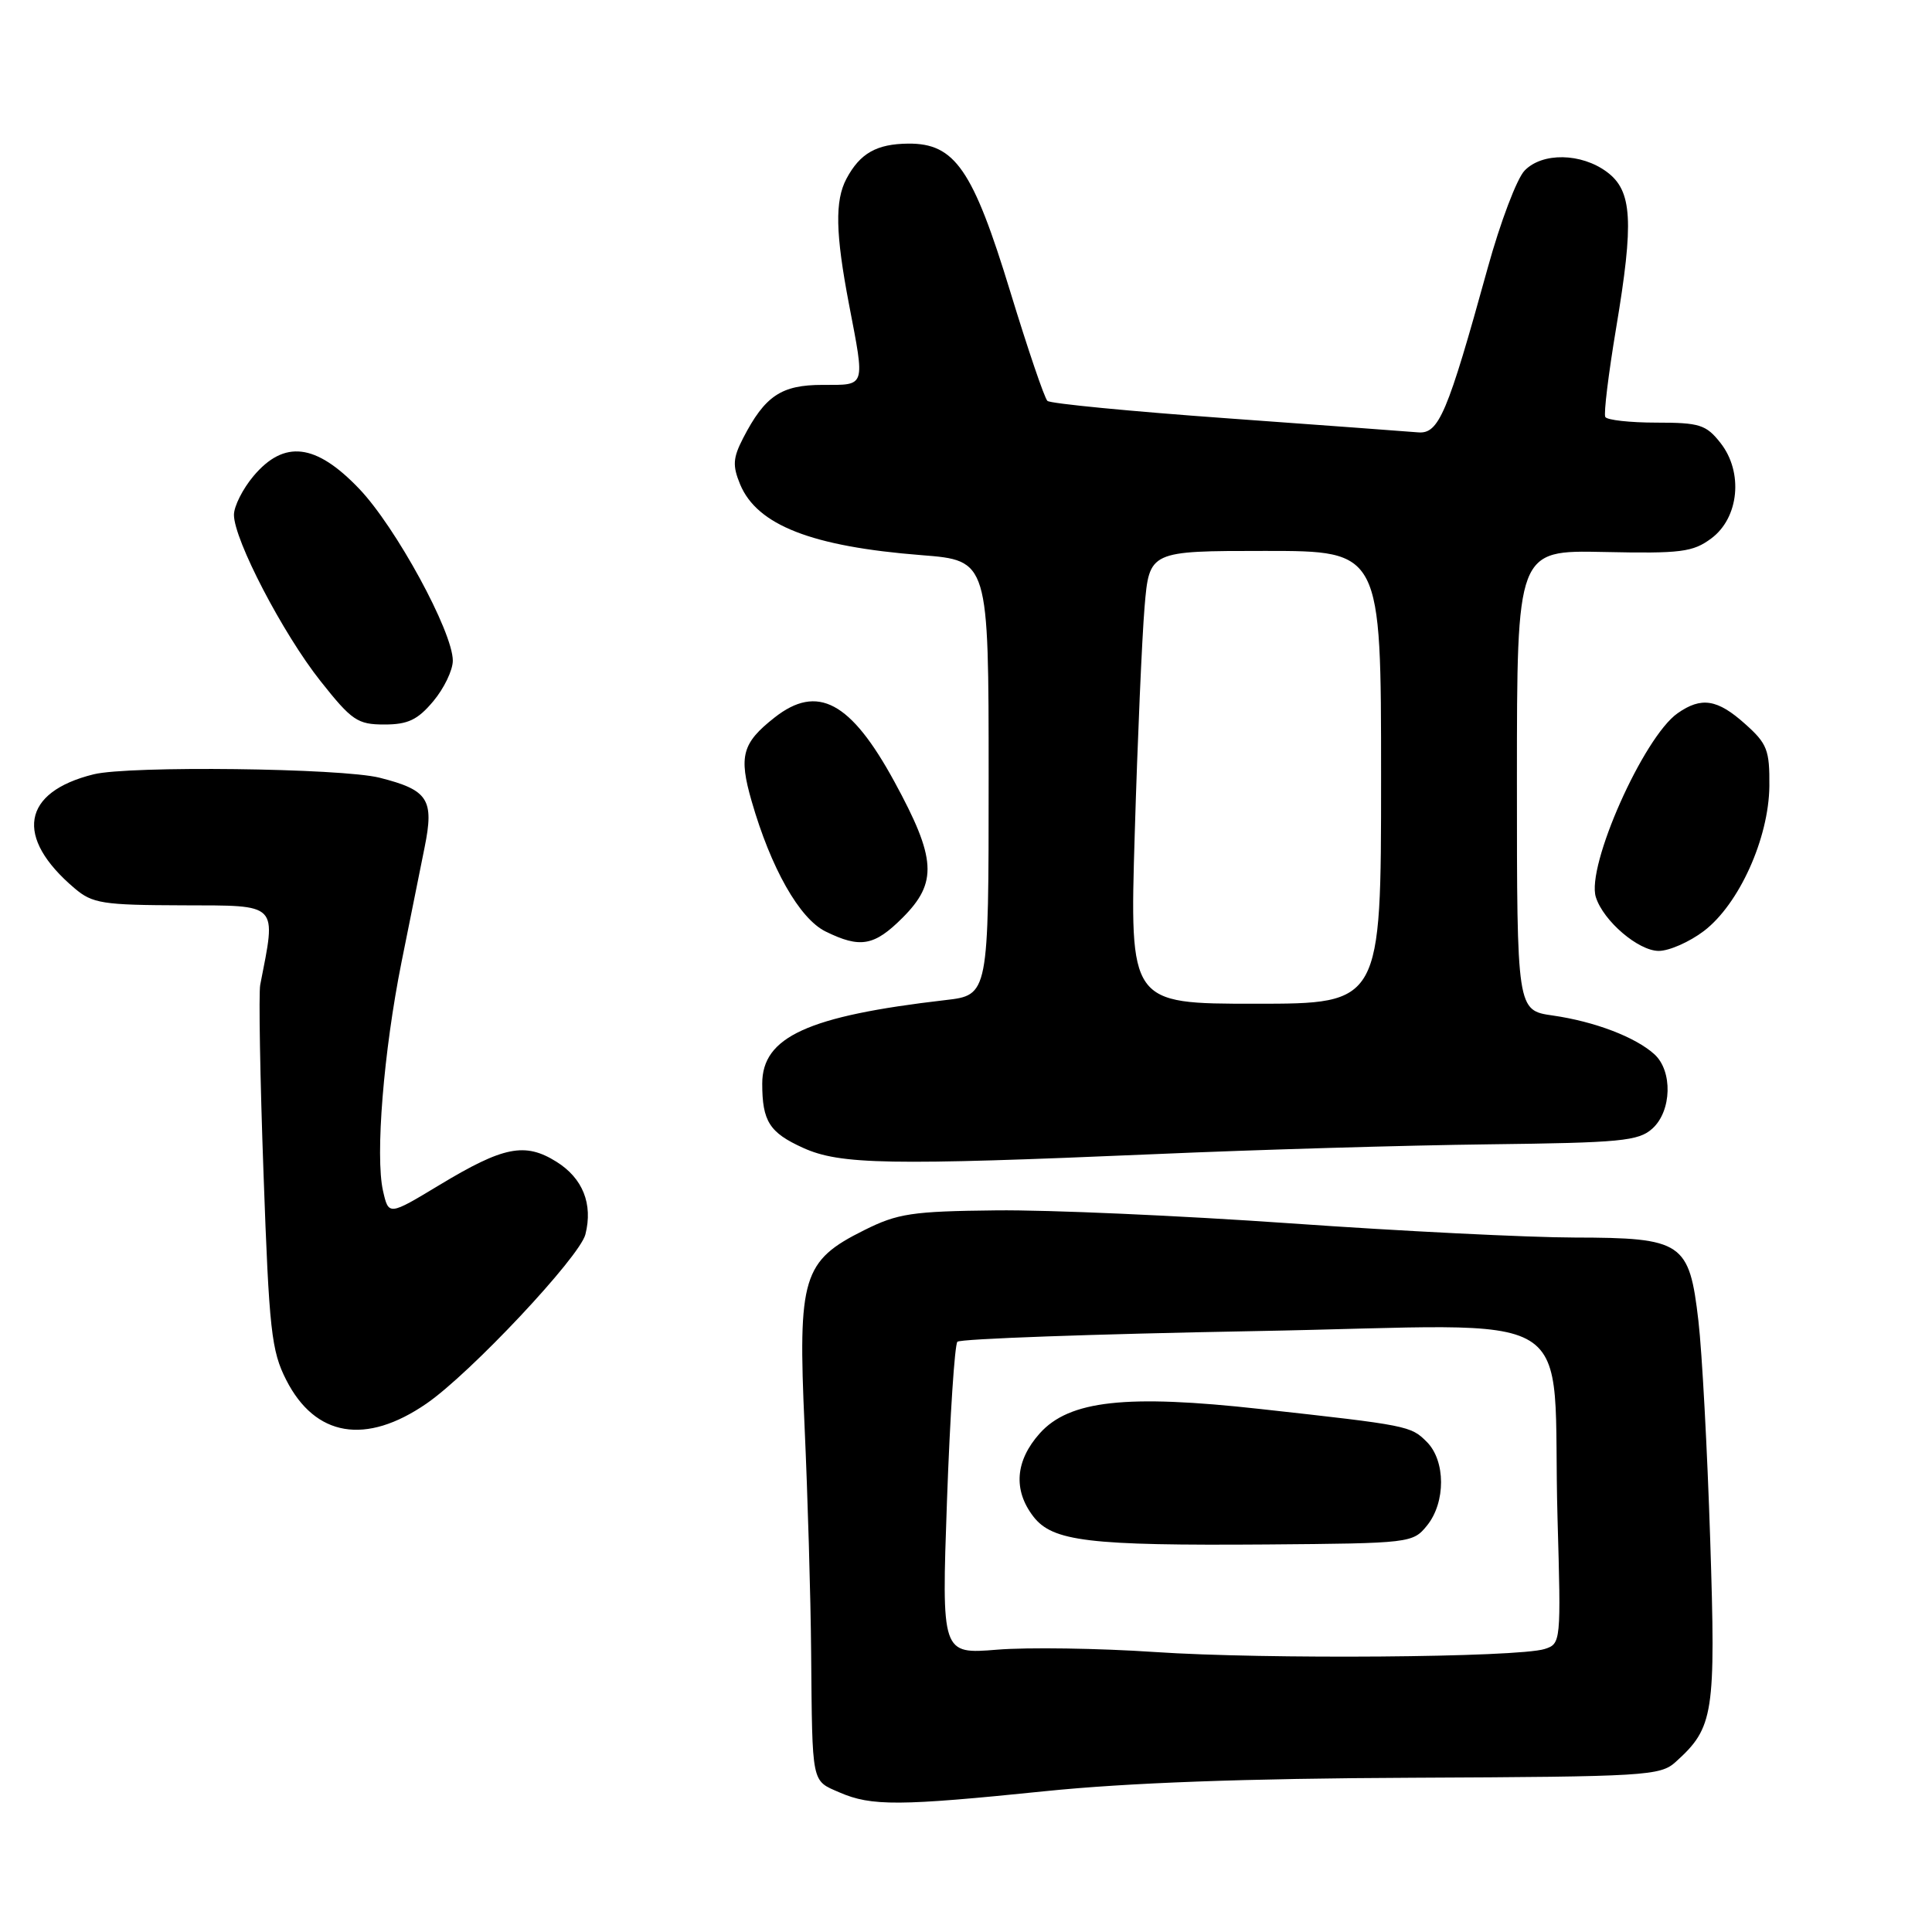 <?xml version="1.0" encoding="UTF-8" standalone="no"?>
<!DOCTYPE svg PUBLIC "-//W3C//DTD SVG 1.1//EN" "http://www.w3.org/Graphics/SVG/1.1/DTD/svg11.dtd" >
<svg xmlns="http://www.w3.org/2000/svg" xmlns:xlink="http://www.w3.org/1999/xlink" version="1.1" viewBox="0 0 256 256">
 <g >
 <path fill="currentColor"
d=" M 138.50 237.34 C 149.34 236.23 165.05 235.65 187.19 235.56 C 218.12 235.42 220.00 235.31 222.04 233.46 C 227.09 228.90 227.36 227.16 226.61 204.01 C 226.23 192.18 225.53 179.14 225.05 175.03 C 223.84 164.59 222.97 164.01 208.64 163.98 C 202.51 163.97 185.57 163.13 171.00 162.10 C 156.43 161.08 138.88 160.30 132.00 160.38 C 120.84 160.50 118.96 160.78 114.50 163.01 C 106.35 167.07 105.71 169.20 106.61 189.00 C 107.02 198.07 107.42 211.57 107.48 219.00 C 107.64 236.59 107.49 235.88 111.25 237.51 C 115.46 239.34 119.17 239.32 138.50 237.34 Z  M 56.50 185.99 C 62.31 182.00 76.82 166.55 77.57 163.56 C 78.59 159.53 77.22 156.11 73.72 153.93 C 69.56 151.33 66.71 151.90 58.23 157.02 C 51.50 161.08 51.50 161.08 50.75 157.79 C 49.71 153.19 50.83 139.34 53.20 127.50 C 54.31 122.00 55.68 115.16 56.26 112.29 C 57.55 105.92 56.75 104.68 50.29 103.05 C 45.23 101.78 17.11 101.44 12.41 102.60 C 2.89 104.95 1.89 110.94 9.89 117.71 C 12.25 119.72 13.60 119.93 24.26 119.96 C 37.07 120.00 36.62 119.54 34.48 130.50 C 34.27 131.60 34.46 142.87 34.92 155.54 C 35.66 176.31 35.96 178.99 37.93 182.86 C 41.77 190.39 48.46 191.52 56.50 185.99 Z  M 153.00 152.93 C 166.47 152.34 186.37 151.76 197.20 151.63 C 214.78 151.42 217.12 151.20 218.95 149.54 C 221.52 147.22 221.66 141.91 219.21 139.69 C 216.70 137.42 211.31 135.36 205.75 134.56 C 201.00 133.88 201.00 133.88 201.00 103.39 C 201.00 72.90 201.00 72.90 212.51 73.14 C 222.75 73.36 224.31 73.16 226.76 71.34 C 230.44 68.60 231.02 62.57 227.98 58.70 C 226.07 56.27 225.21 56.00 219.49 56.00 C 215.98 56.00 212.93 55.66 212.71 55.25 C 212.48 54.84 213.13 49.55 214.14 43.50 C 216.52 29.32 216.29 25.29 212.93 22.79 C 209.53 20.26 204.37 20.17 202.02 22.60 C 201.00 23.64 198.80 29.45 197.13 35.50 C 191.78 54.87 190.65 57.53 187.90 57.29 C 186.58 57.18 175.15 56.33 162.50 55.42 C 149.85 54.51 139.18 53.48 138.79 53.12 C 138.40 52.77 136.19 46.26 133.87 38.66 C 128.92 22.45 126.53 18.98 120.35 19.03 C 116.15 19.07 113.96 20.31 112.16 23.68 C 110.61 26.60 110.70 30.92 112.50 40.34 C 114.63 51.45 114.77 51.00 109.00 51.00 C 103.53 51.00 101.37 52.44 98.47 58.05 C 97.11 60.69 97.05 61.70 98.07 64.18 C 100.32 69.59 107.57 72.42 122.10 73.56 C 131.00 74.26 131.00 74.26 131.00 103.06 C 131.00 131.86 131.00 131.86 125.25 132.52 C 107.04 134.63 101.00 137.39 101.00 143.59 C 101.00 148.57 101.96 150.08 106.40 152.09 C 111.31 154.33 117.82 154.44 153.00 152.93 Z  M 225.78 123.36 C 230.44 119.80 234.37 111.09 234.45 104.17 C 234.49 99.38 234.17 98.54 231.23 95.92 C 227.57 92.64 225.44 92.30 222.29 94.51 C 217.77 97.68 210.16 114.79 211.46 118.88 C 212.46 122.04 217.10 126.00 219.79 126.00 C 221.18 126.00 223.87 124.81 225.78 123.36 Z  M 119.60 121.60 C 124.26 116.94 124.07 113.77 118.51 103.57 C 112.73 92.96 108.32 90.60 102.63 95.08 C 98.34 98.45 97.87 100.18 99.59 106.14 C 102.15 115.05 105.93 121.71 109.38 123.42 C 113.99 125.69 115.84 125.36 119.60 121.60 Z  M 57.41 92.92 C 58.83 91.23 60.00 88.81 60.00 87.54 C 60.00 83.71 52.42 69.79 47.57 64.74 C 41.84 58.75 37.65 58.26 33.59 63.08 C 32.17 64.77 31.00 67.08 31.00 68.22 C 31.00 71.51 37.49 83.97 42.47 90.25 C 46.62 95.49 47.38 96.00 50.93 96.00 C 54.05 96.00 55.34 95.39 57.41 92.92 Z  M 153.00 218.90 C 145.57 218.40 136.18 218.26 132.13 218.59 C 124.76 219.19 124.76 219.19 125.48 198.85 C 125.88 187.66 126.50 178.18 126.86 177.79 C 127.22 177.40 144.91 176.77 166.17 176.38 C 210.78 175.58 205.57 172.36 206.38 201.15 C 206.85 217.58 206.83 217.81 204.68 218.50 C 201.13 219.63 167.59 219.89 153.00 218.90 Z  M 189.09 202.14 C 191.58 199.06 191.56 193.56 189.06 191.06 C 186.93 188.93 186.64 188.87 167.00 186.70 C 149.22 184.73 141.68 185.56 137.77 189.93 C 134.53 193.56 134.23 197.44 136.92 200.94 C 139.46 204.25 144.25 204.82 167.84 204.65 C 186.88 204.50 187.21 204.46 189.09 202.14 Z  M 150.36 110.44 C 150.73 98.03 151.32 84.53 151.66 80.44 C 152.29 73.00 152.29 73.00 167.65 73.00 C 183.00 73.00 183.00 73.00 183.00 103.00 C 183.00 133.00 183.00 133.00 166.34 133.00 C 149.68 133.00 149.68 133.00 150.36 110.44 Z "/>
</g>
</svg>